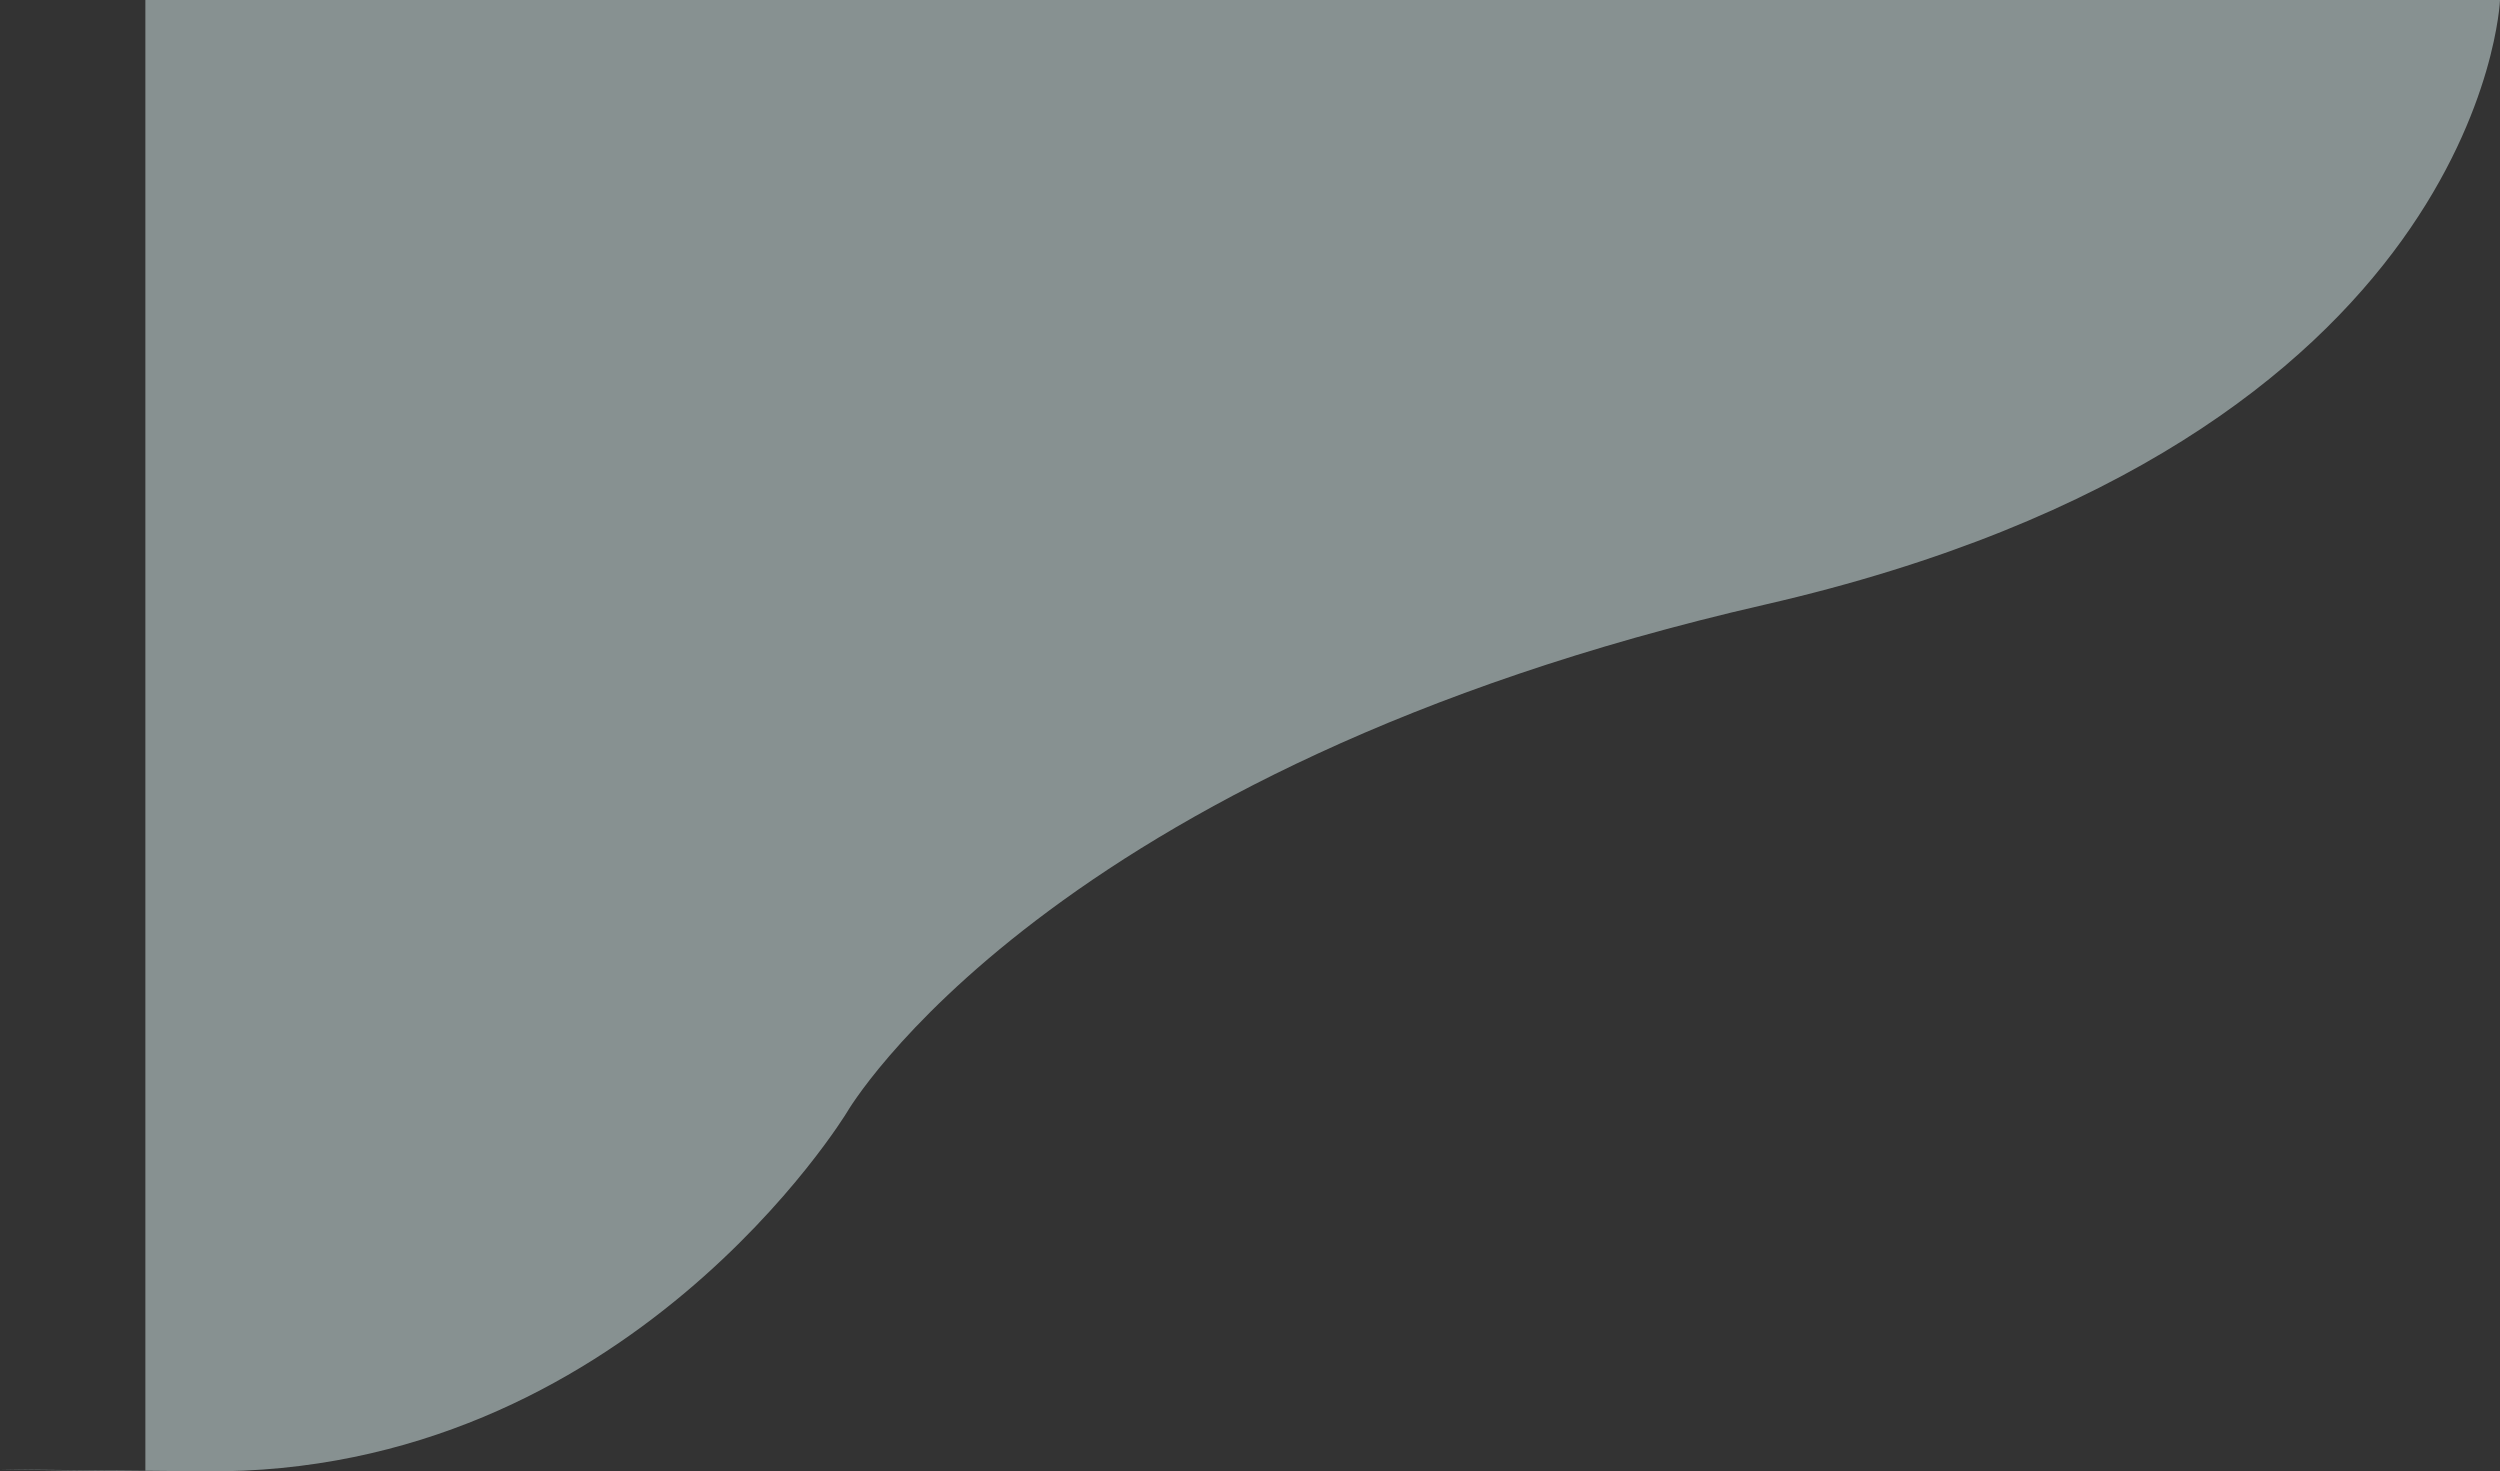 <svg xmlns="http://www.w3.org/2000/svg" width="1106.374" height="651.156" viewBox="0 0 1106.374 651.156">
  <rect x="0" y="0" width="1106.374" height="651.156" fill="#333333" stroke="none"/>
  <path id="Path_270" data-name="Path 270" d="M1364.995,751.717s7.483-194.663,325.52-267.624S2096.48,259.6,2096.48,259.6s97.282-160.889,284.363-159.019,26.191,0,26.191,0v651.14Z" transform="translate(2471.369 751.717) rotate(180)" fill="rgba(221,240,241,0.5)"/>
</svg>
